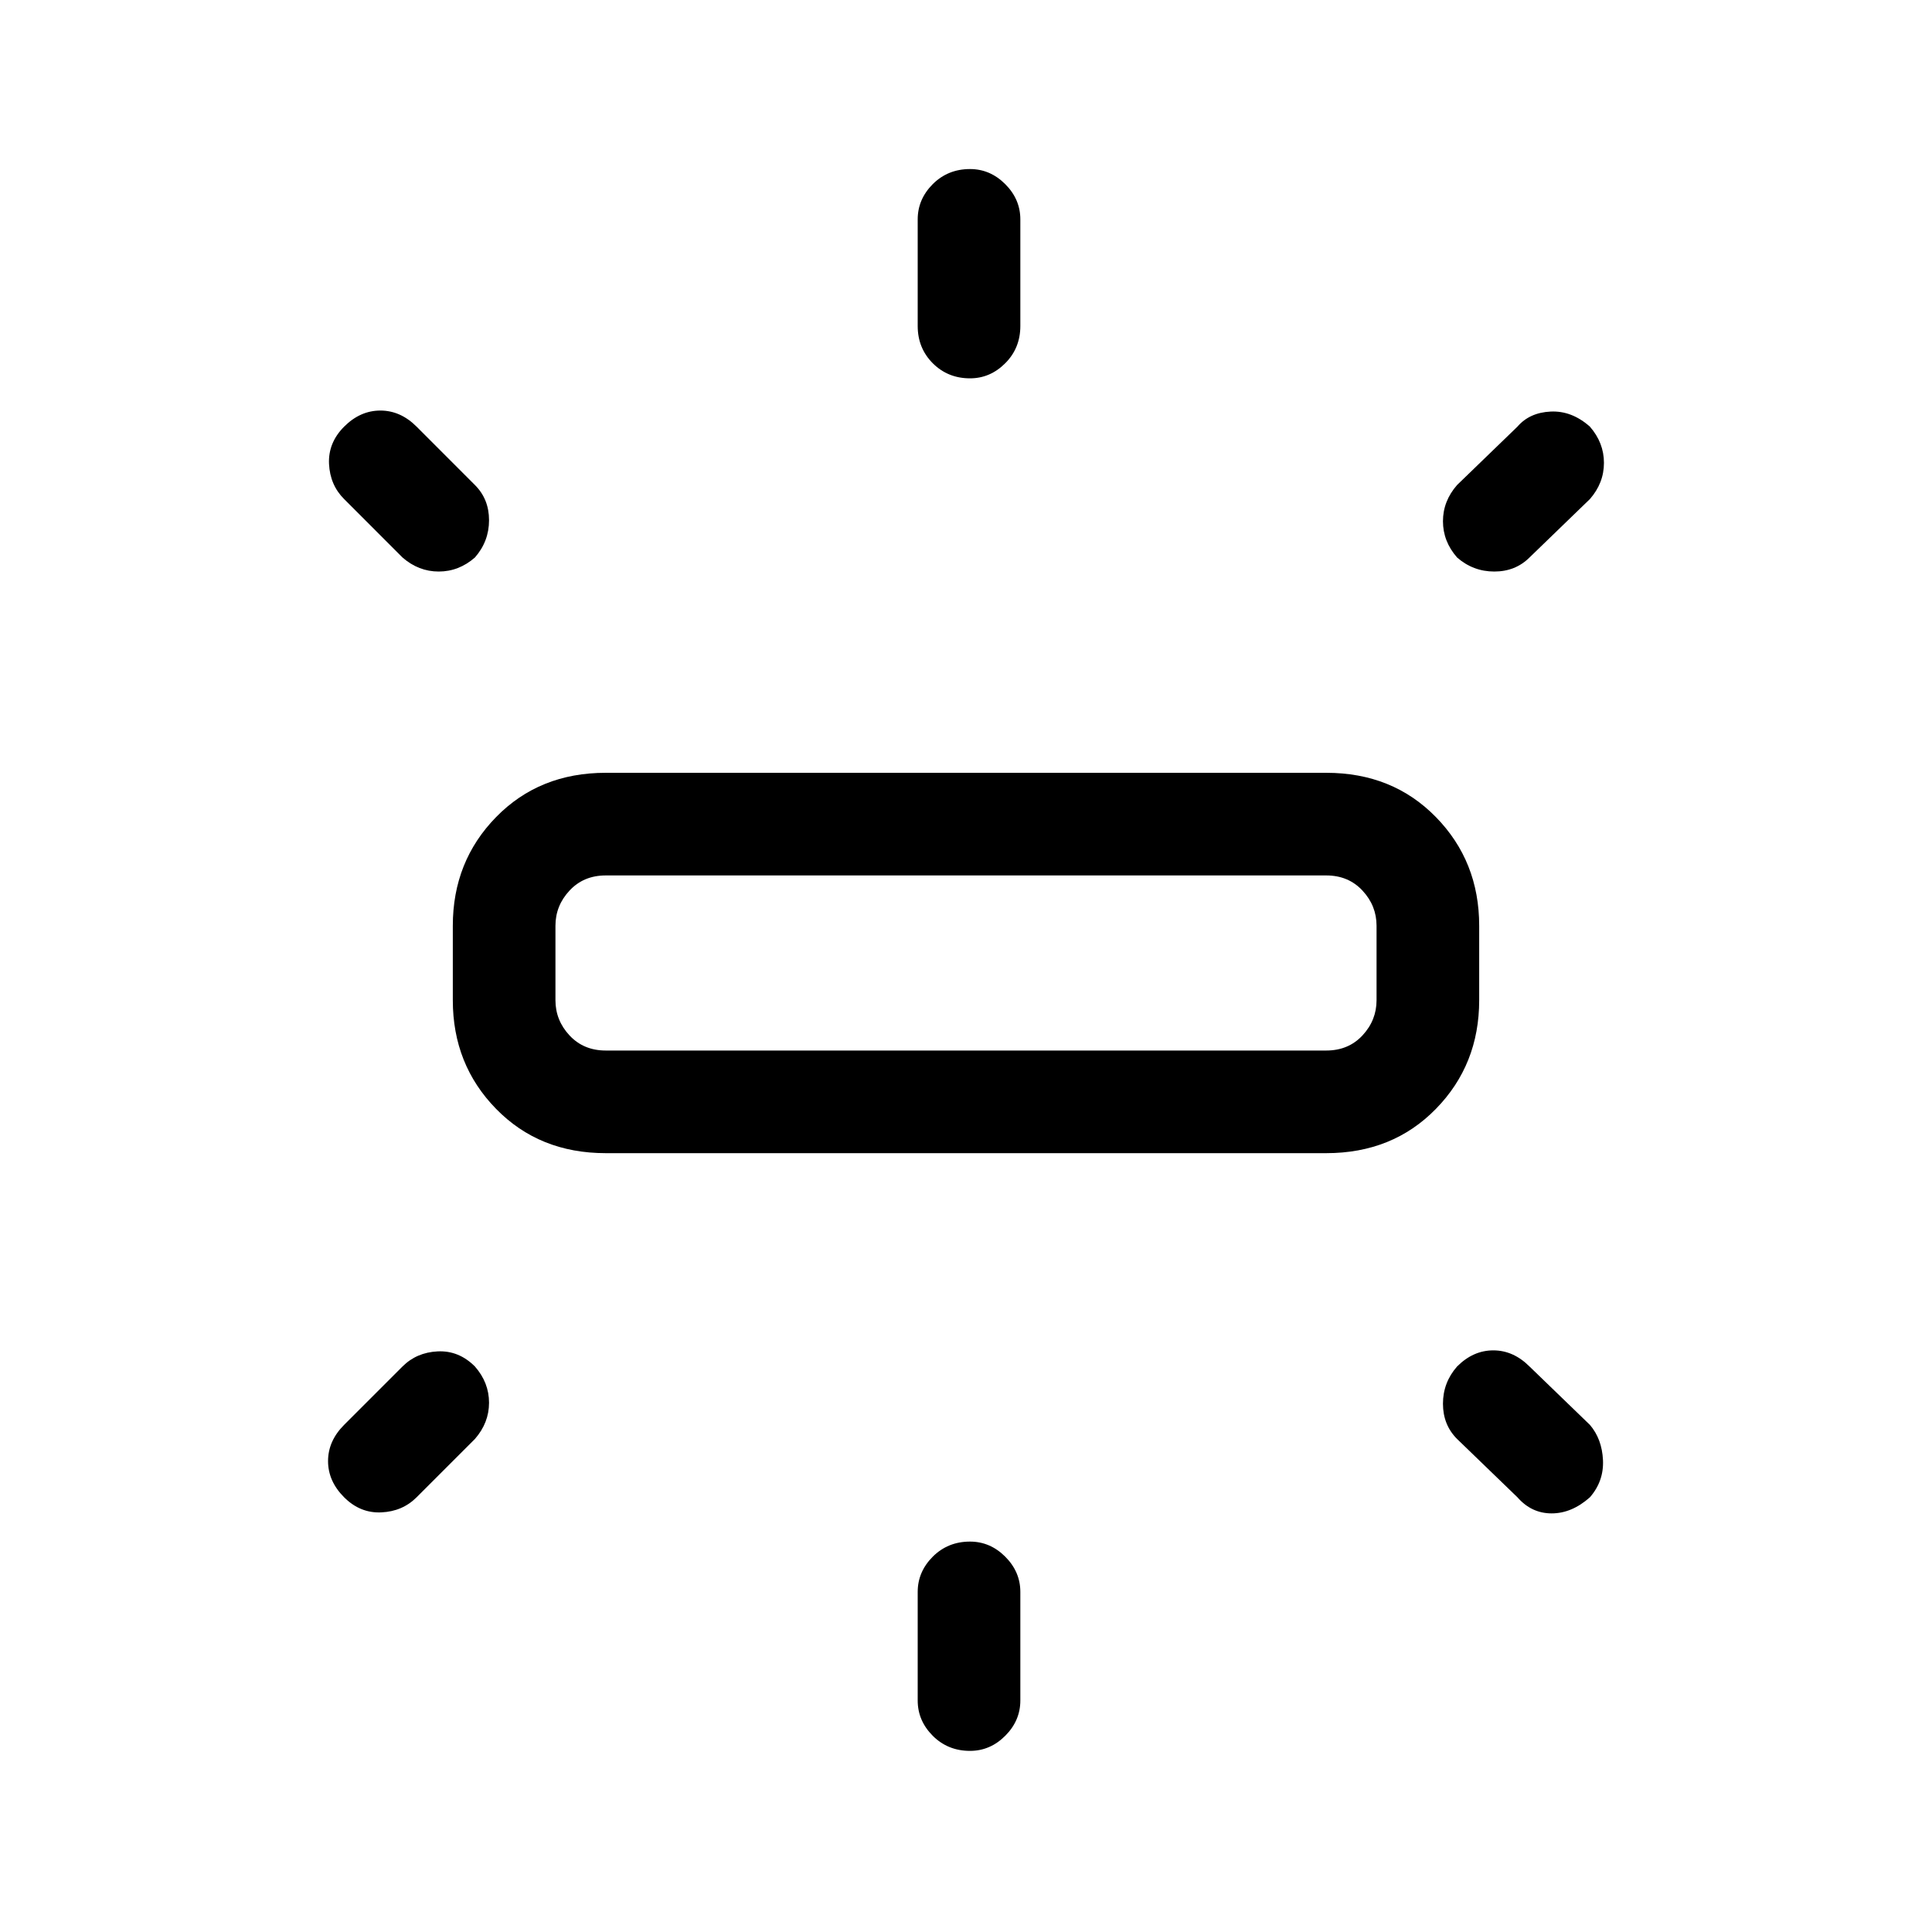 <svg xmlns="http://www.w3.org/2000/svg" height="40" width="40"><path d="M12.542 23.875q-1.375 0-2.271-.917-.896-.916-.896-2.25v-1.541q0-1.334.896-2.25.896-.917 2.271-.917h14.916q1.375 0 2.271.917.896.916.896 2.25v1.541q0 1.334-.896 2.25-.896.917-2.271.917Zm7.541-16.042q-.458 0-.771-.312Q19 7.208 19 6.75V4.542q0-.417.312-.73.313-.312.771-.312.417 0 .729.312.313.313.313.73V6.75q0 .458-.313.771-.312.312-.729.312Zm10.084 3.709q-.292-.334-.292-.75 0-.417.292-.75l1.25-1.209q.25-.291.687-.312.438-.021.813.312.291.334.291.75 0 .417-.291.75l-1.25 1.209q-.292.291-.729.291-.438 0-.771-.291ZM20.083 36.25q-.458 0-.771-.312-.312-.313-.312-.73v-2.25q0-.416.312-.729.313-.312.771-.312.417 0 .729.312.313.313.313.729v2.25q0 .417-.313.73-.312.312-.729.312ZM31.417 31l-1.25-1.208q-.292-.292-.292-.73 0-.437.292-.77.333-.334.75-.334.416 0 .75.334l1.25 1.208q.25.292.271.729.02.438-.271.771-.375.333-.792.333-.417 0-.708-.333ZM8.333 11.542l-1.208-1.209q-.292-.291-.313-.729-.02-.437.313-.771.333-.333.75-.333t.75.333l1.208 1.209q.292.291.292.729 0 .437-.292.771-.333.291-.75.291-.416 0-.75-.291ZM7.125 31q-.333-.333-.333-.75t.333-.75l1.208-1.208q.292-.292.729-.313.438-.021.771.313.292.333.292.75 0 .416-.292.75L8.625 31q-.292.292-.729.312-.438.021-.771-.312Zm5.417-9.25h14.916q.459 0 .75-.312.292-.313.292-.73v-1.541q0-.417-.292-.729-.291-.313-.75-.313H12.542q-.459 0-.75.313-.292.312-.292.729v1.541q0 .417.292.73.291.312.75.312Zm-1.042 0V18.125v3.625Z"/></svg>